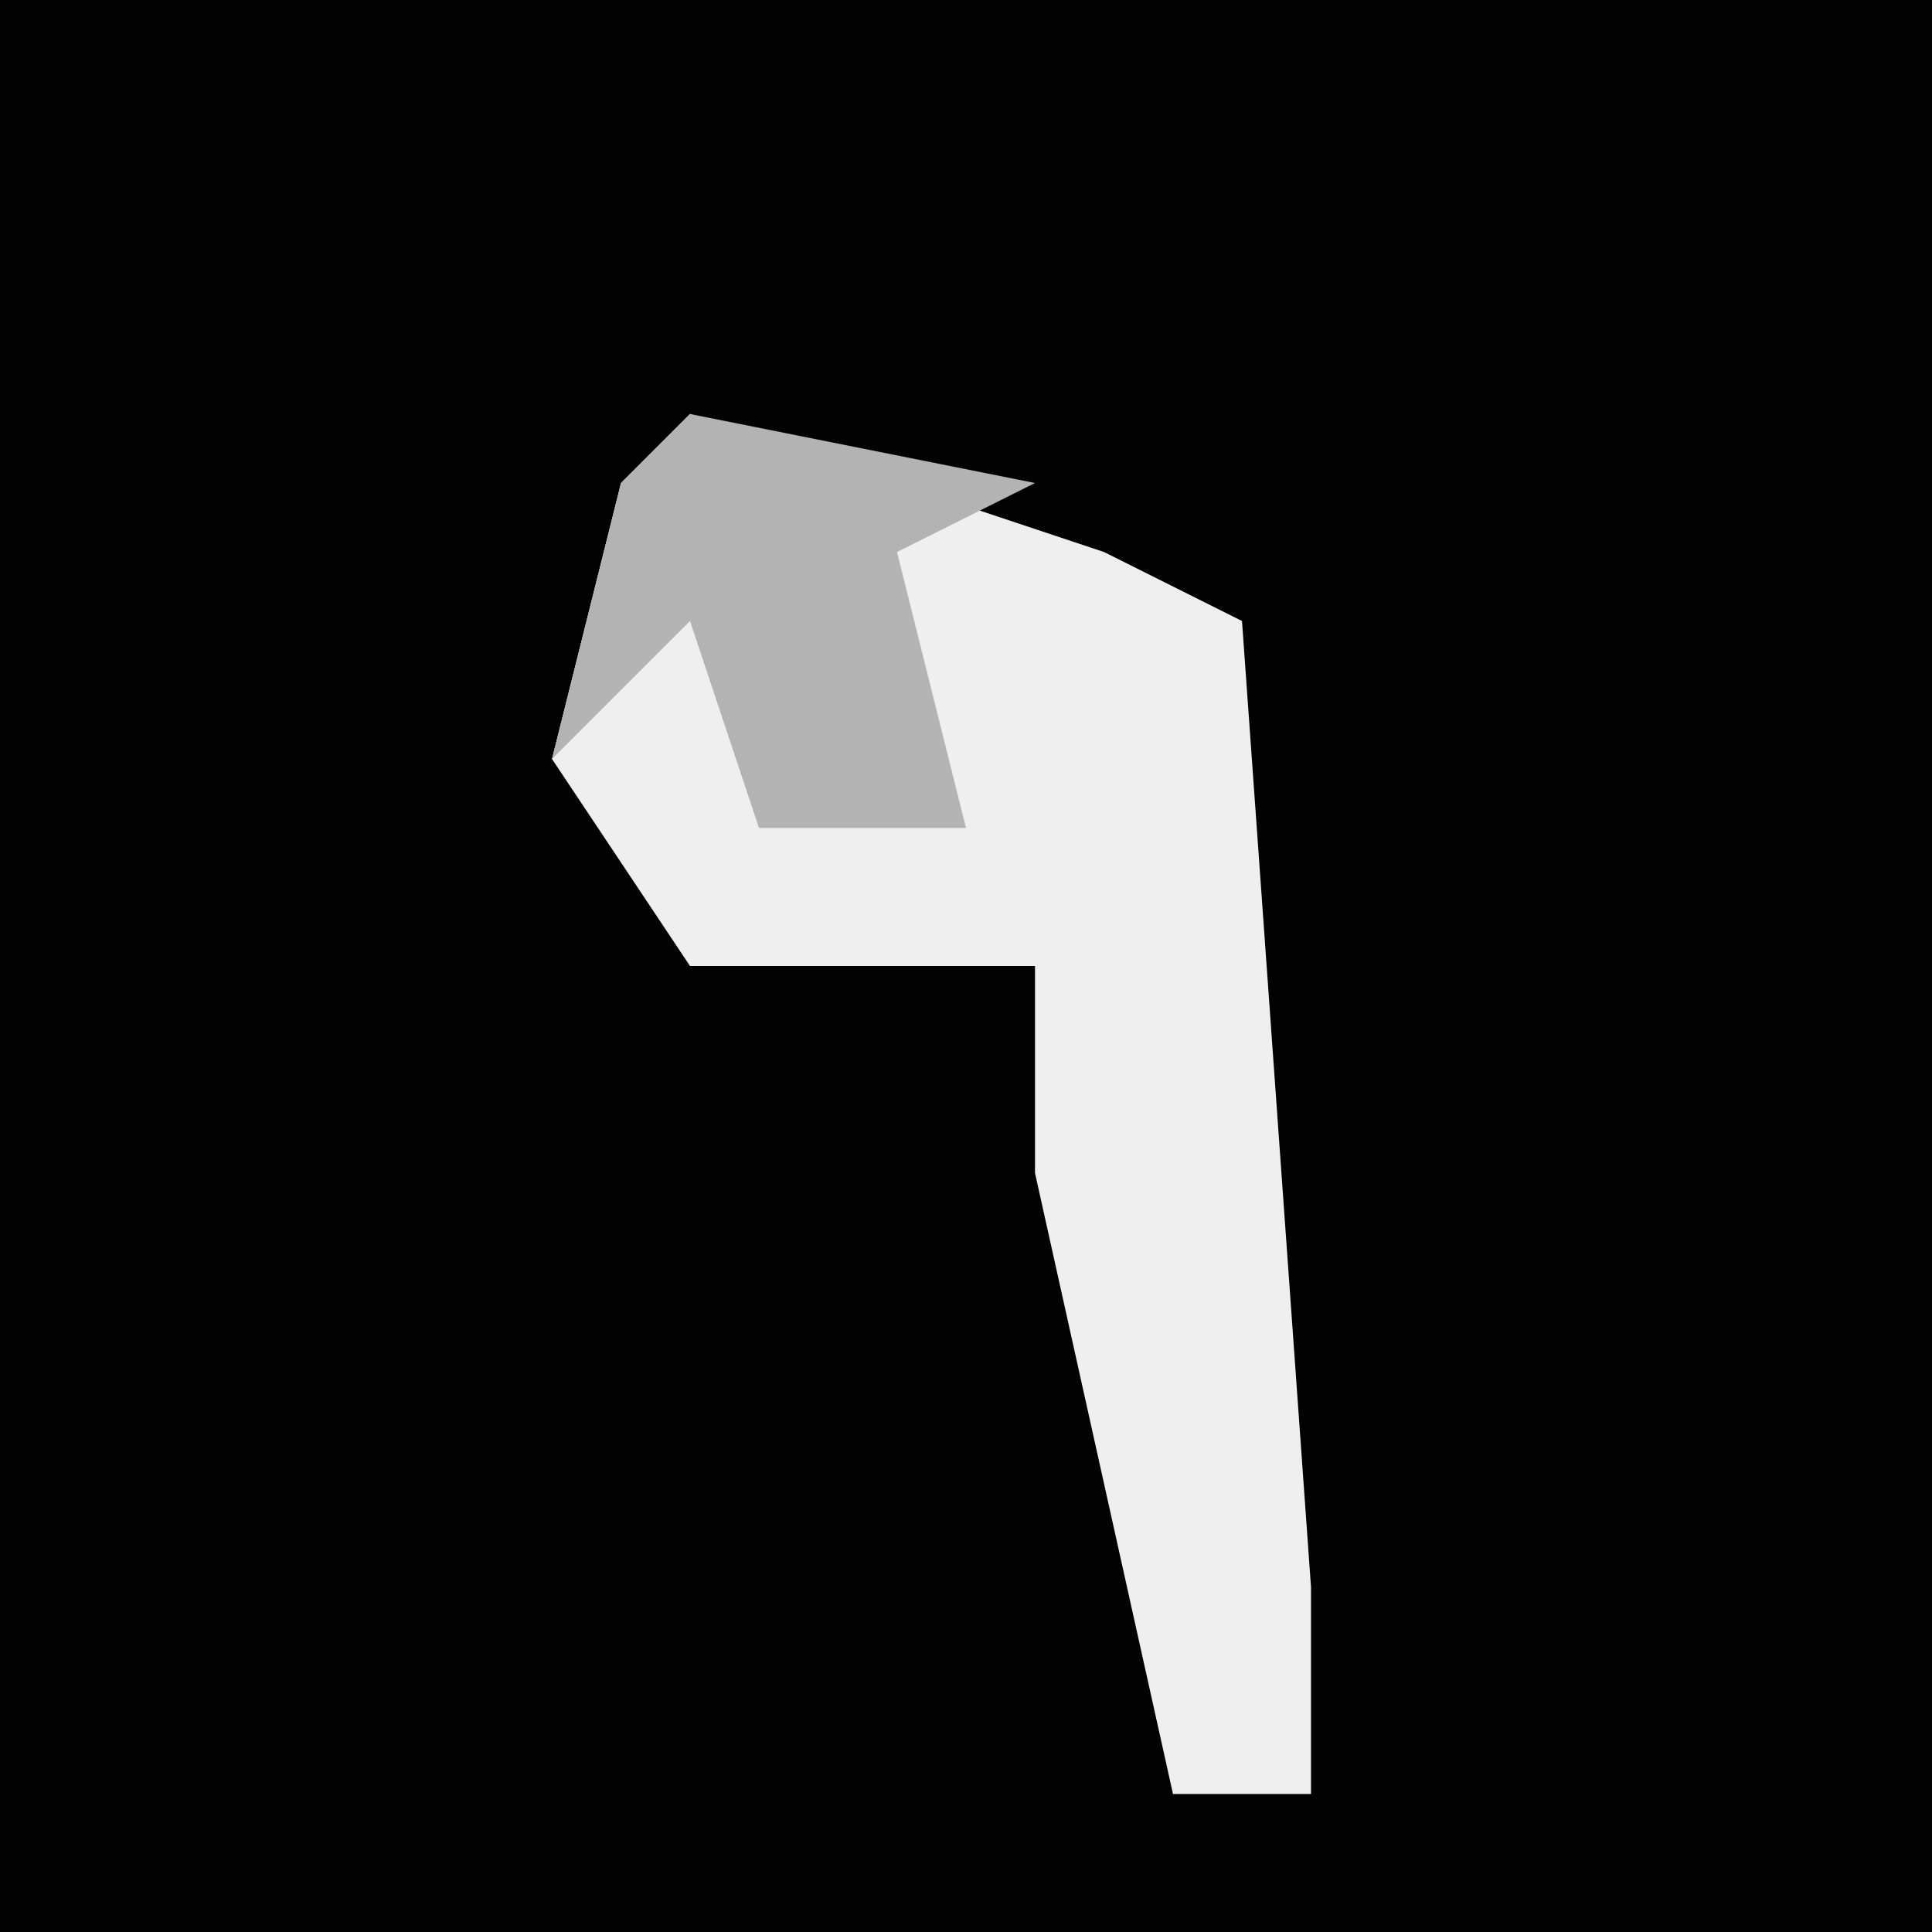 <?xml version="1.0" encoding="UTF-8"?>
<svg version="1.1" xmlns="http://www.w3.org/2000/svg" width="28" height="28">
<path d="M0,0 L28,0 L28,28 L0,28 Z " fill="#020202" transform="translate(0,0)"/>
<path d="M0,0 L6,2 L8,3 L9,17 L9,20 L7,20 L5,11 L5,8 L0,8 L-2,5 L-1,1 Z " fill="#EFEFEF" transform="translate(10,6)"/>
<path d="M0,0 L5,1 L3,2 L4,6 L1,6 L0,3 L-2,5 L-1,1 Z " fill="#B3B3B3" transform="translate(10,6)"/>
</svg>
